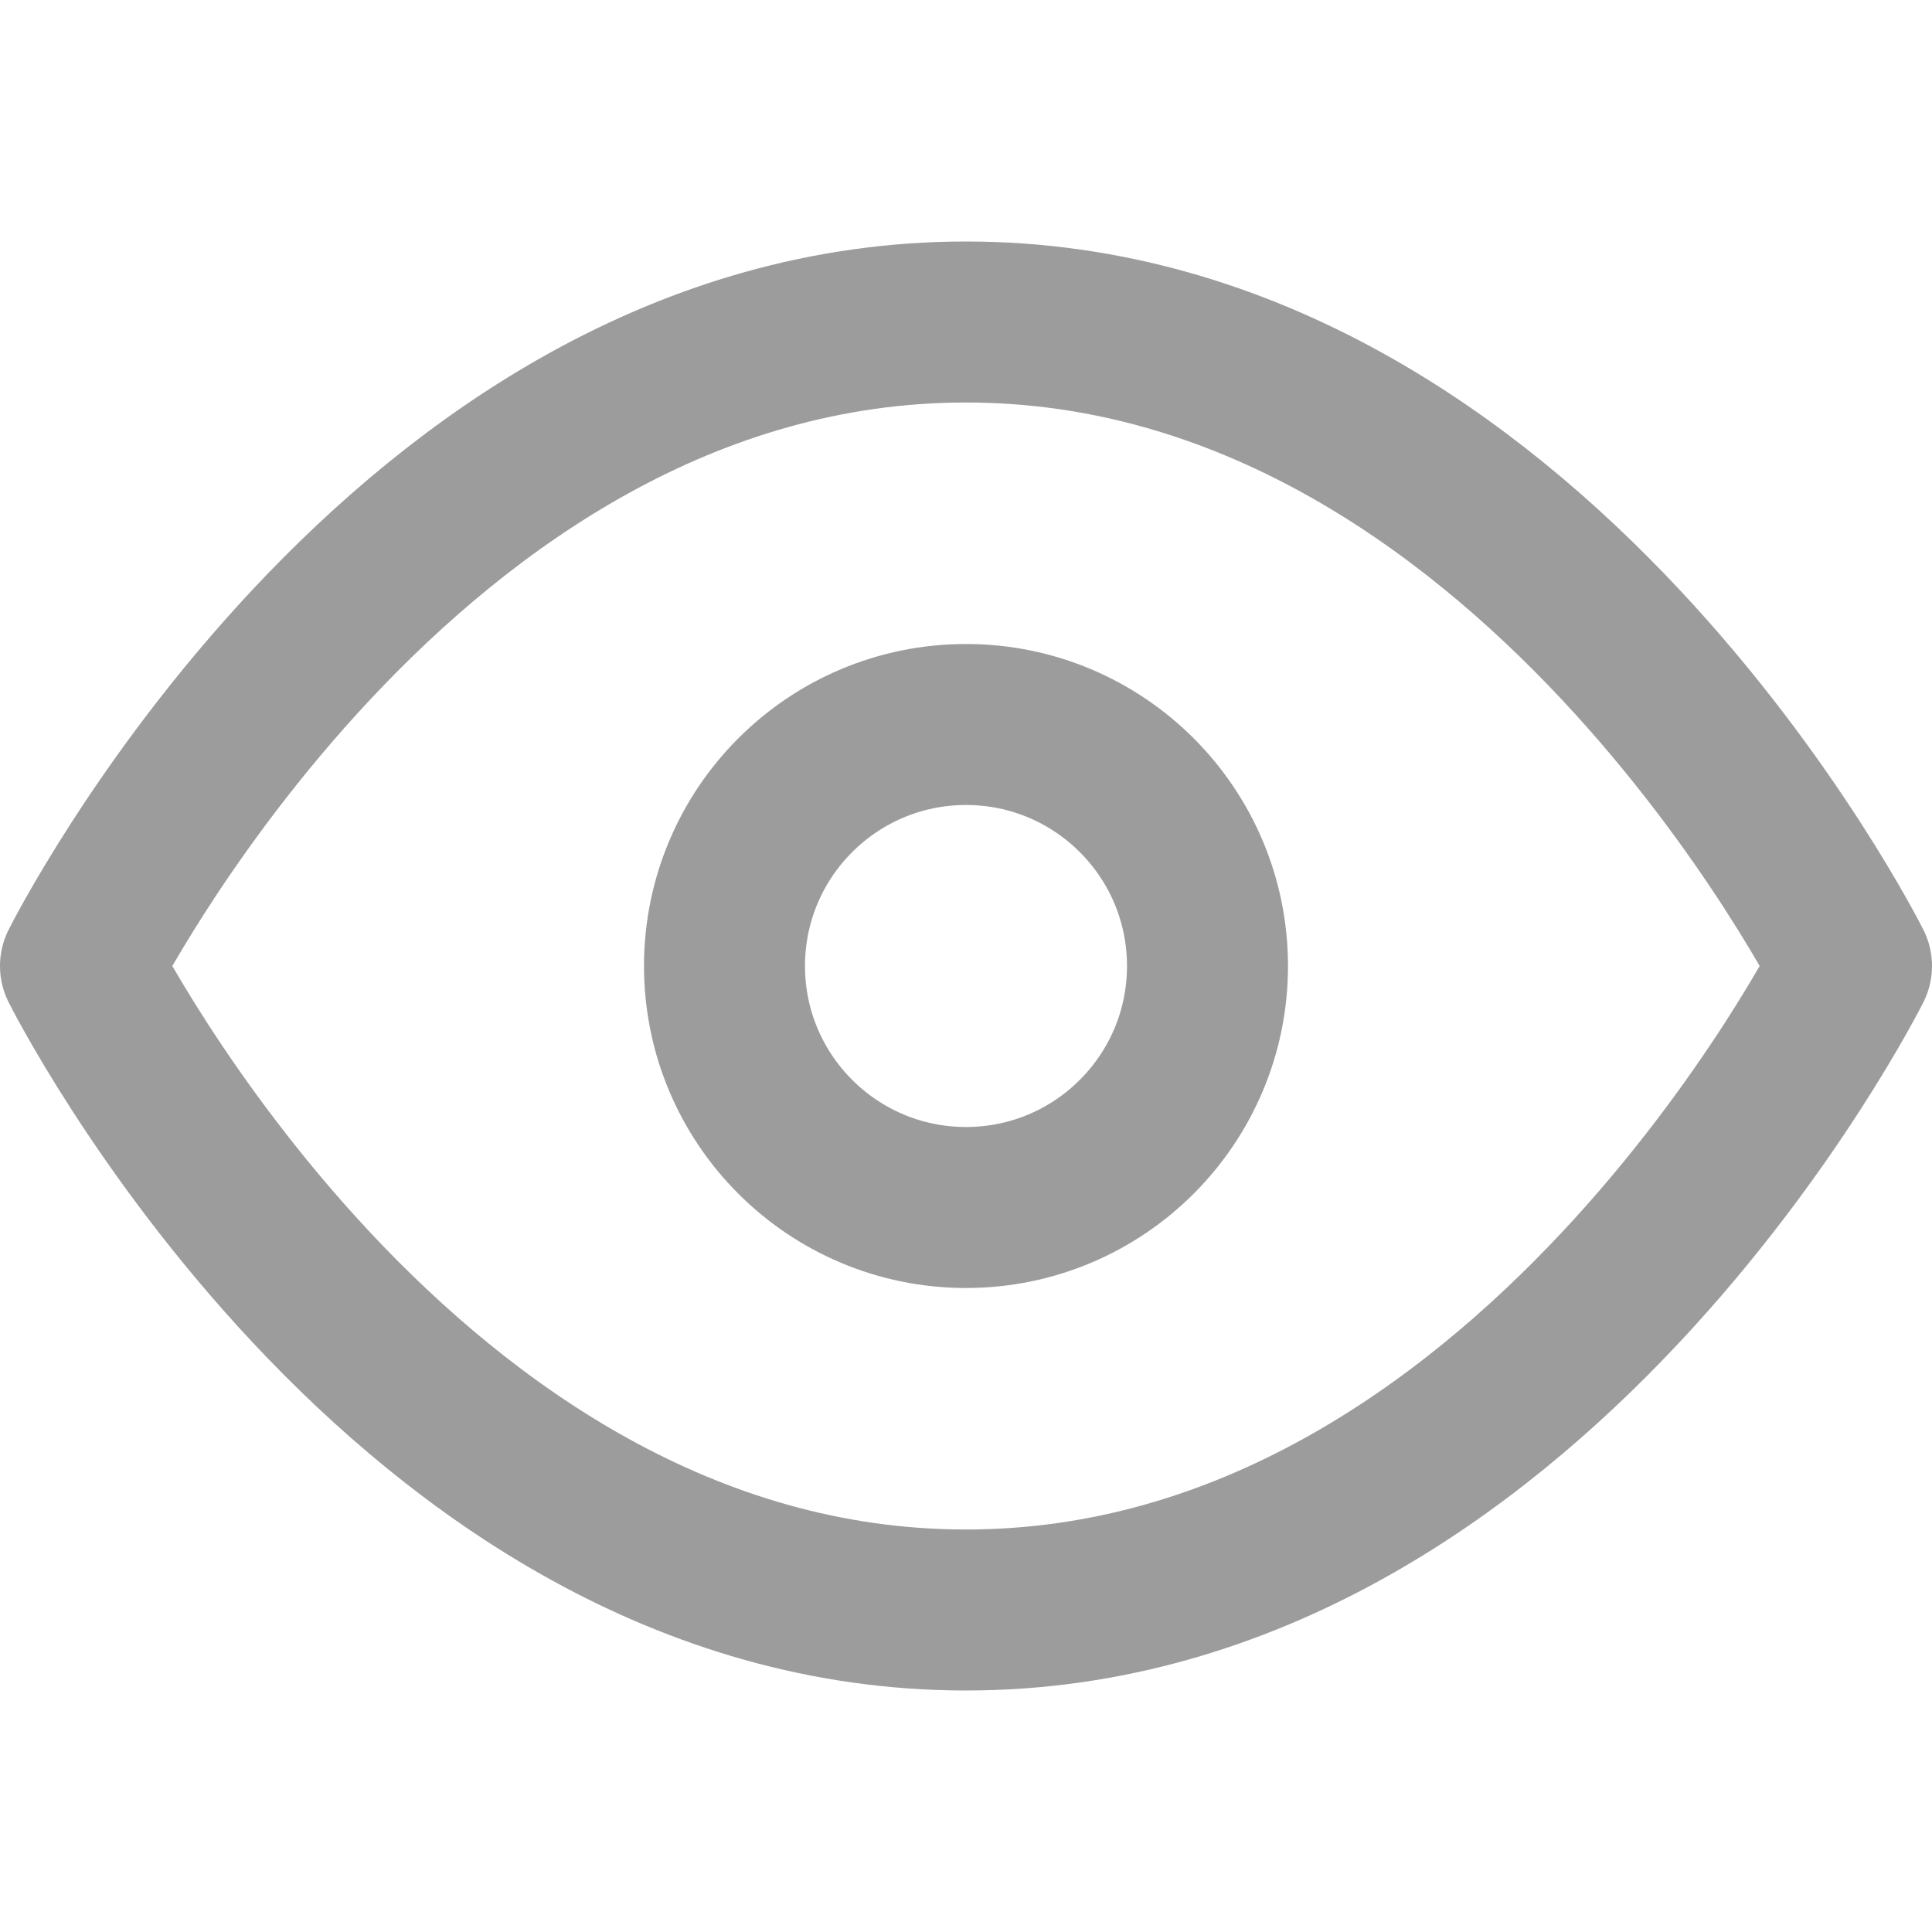 <svg xmlns="http://www.w3.org/2000/svg" width="24" height="24" viewBox="0 0 24 24" fill="none" stroke="#9c9c9c" stroke-width="2" stroke-linecap="round" stroke-linejoin="round" class="feather feather-eye"><path d="M1 12s4-8 11-8 11 8 11 8-4 8-11 8-11-8-11-8z"></path><circle cx="12" cy="12" r="3"></circle></svg>